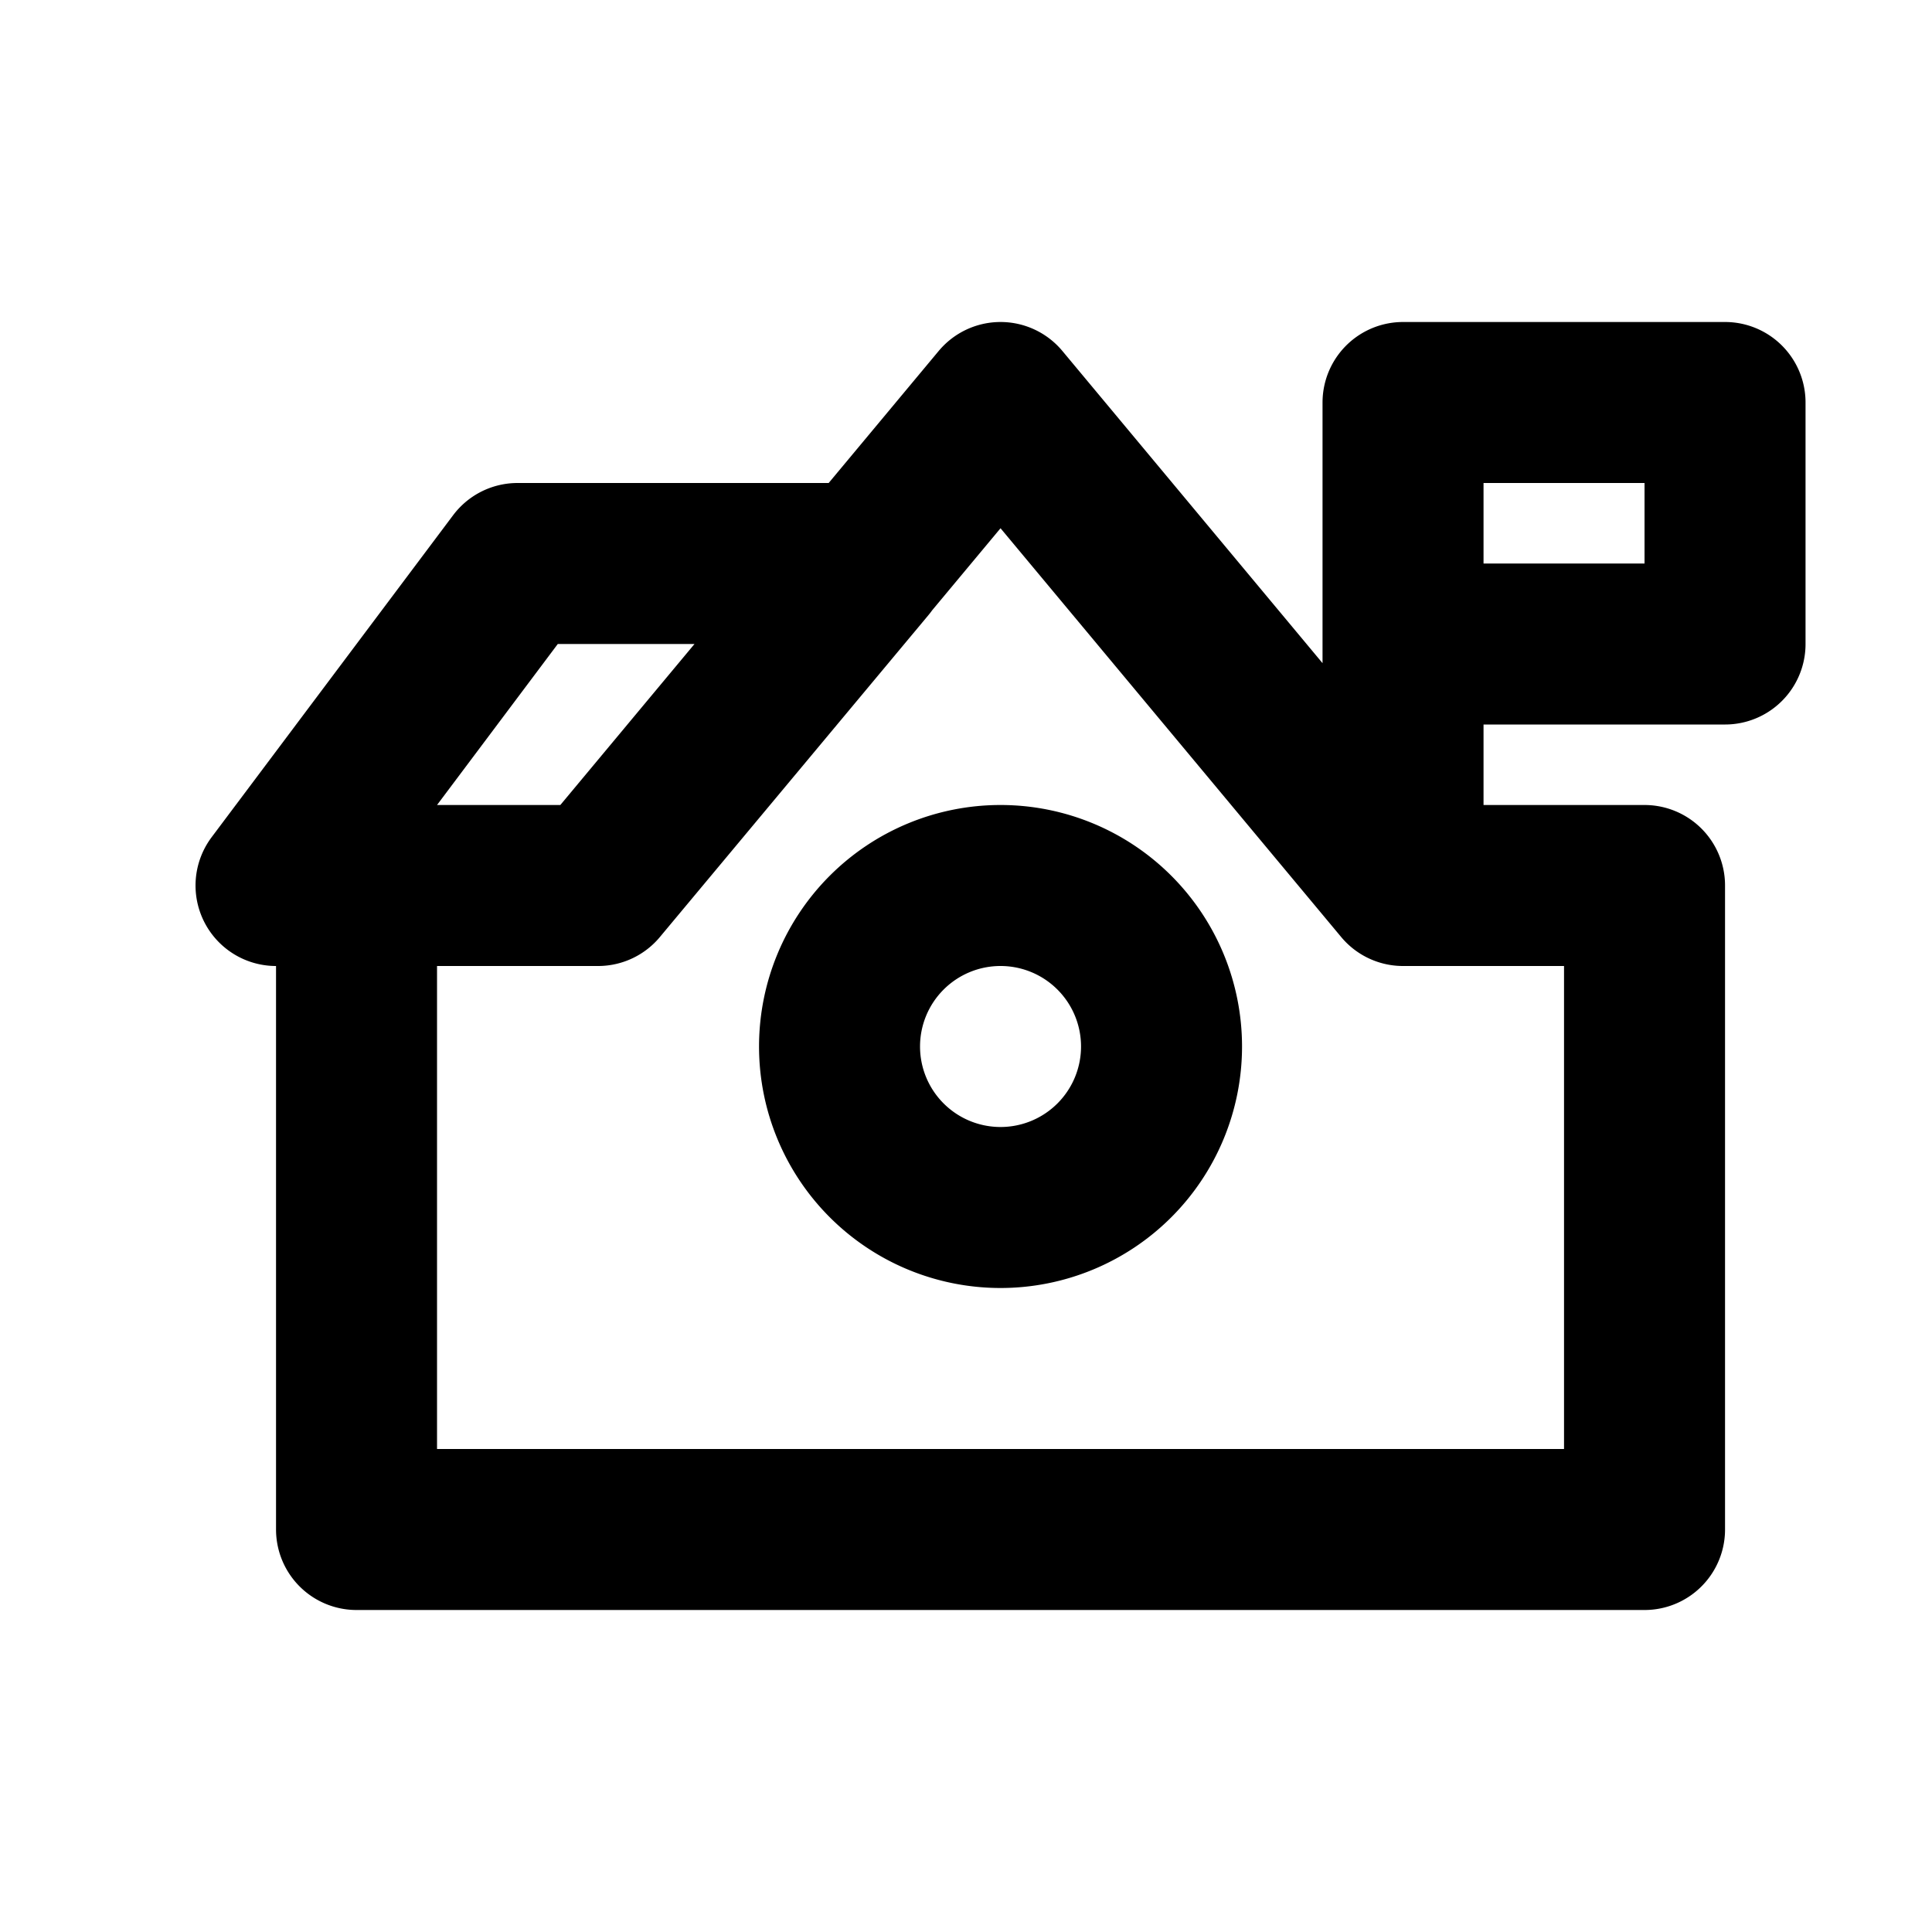 <svg xmlns="http://www.w3.org/2000/svg" width="1em" height="1em" viewBox="0 0 24 24"><path fill="none" stroke="currentColor" stroke-linecap="round" stroke-linejoin="round" stroke-width="2" d="m7.429 11l5-6l5 6m-10 0h-3v8h16v-8h-3m-10 0h-4l3-4h4.337zm10 0V7.5m-3 5.5a2 2 0 1 1-4 0a2 2 0 0 1 4 0m3-8v3h4V5z"/></svg>